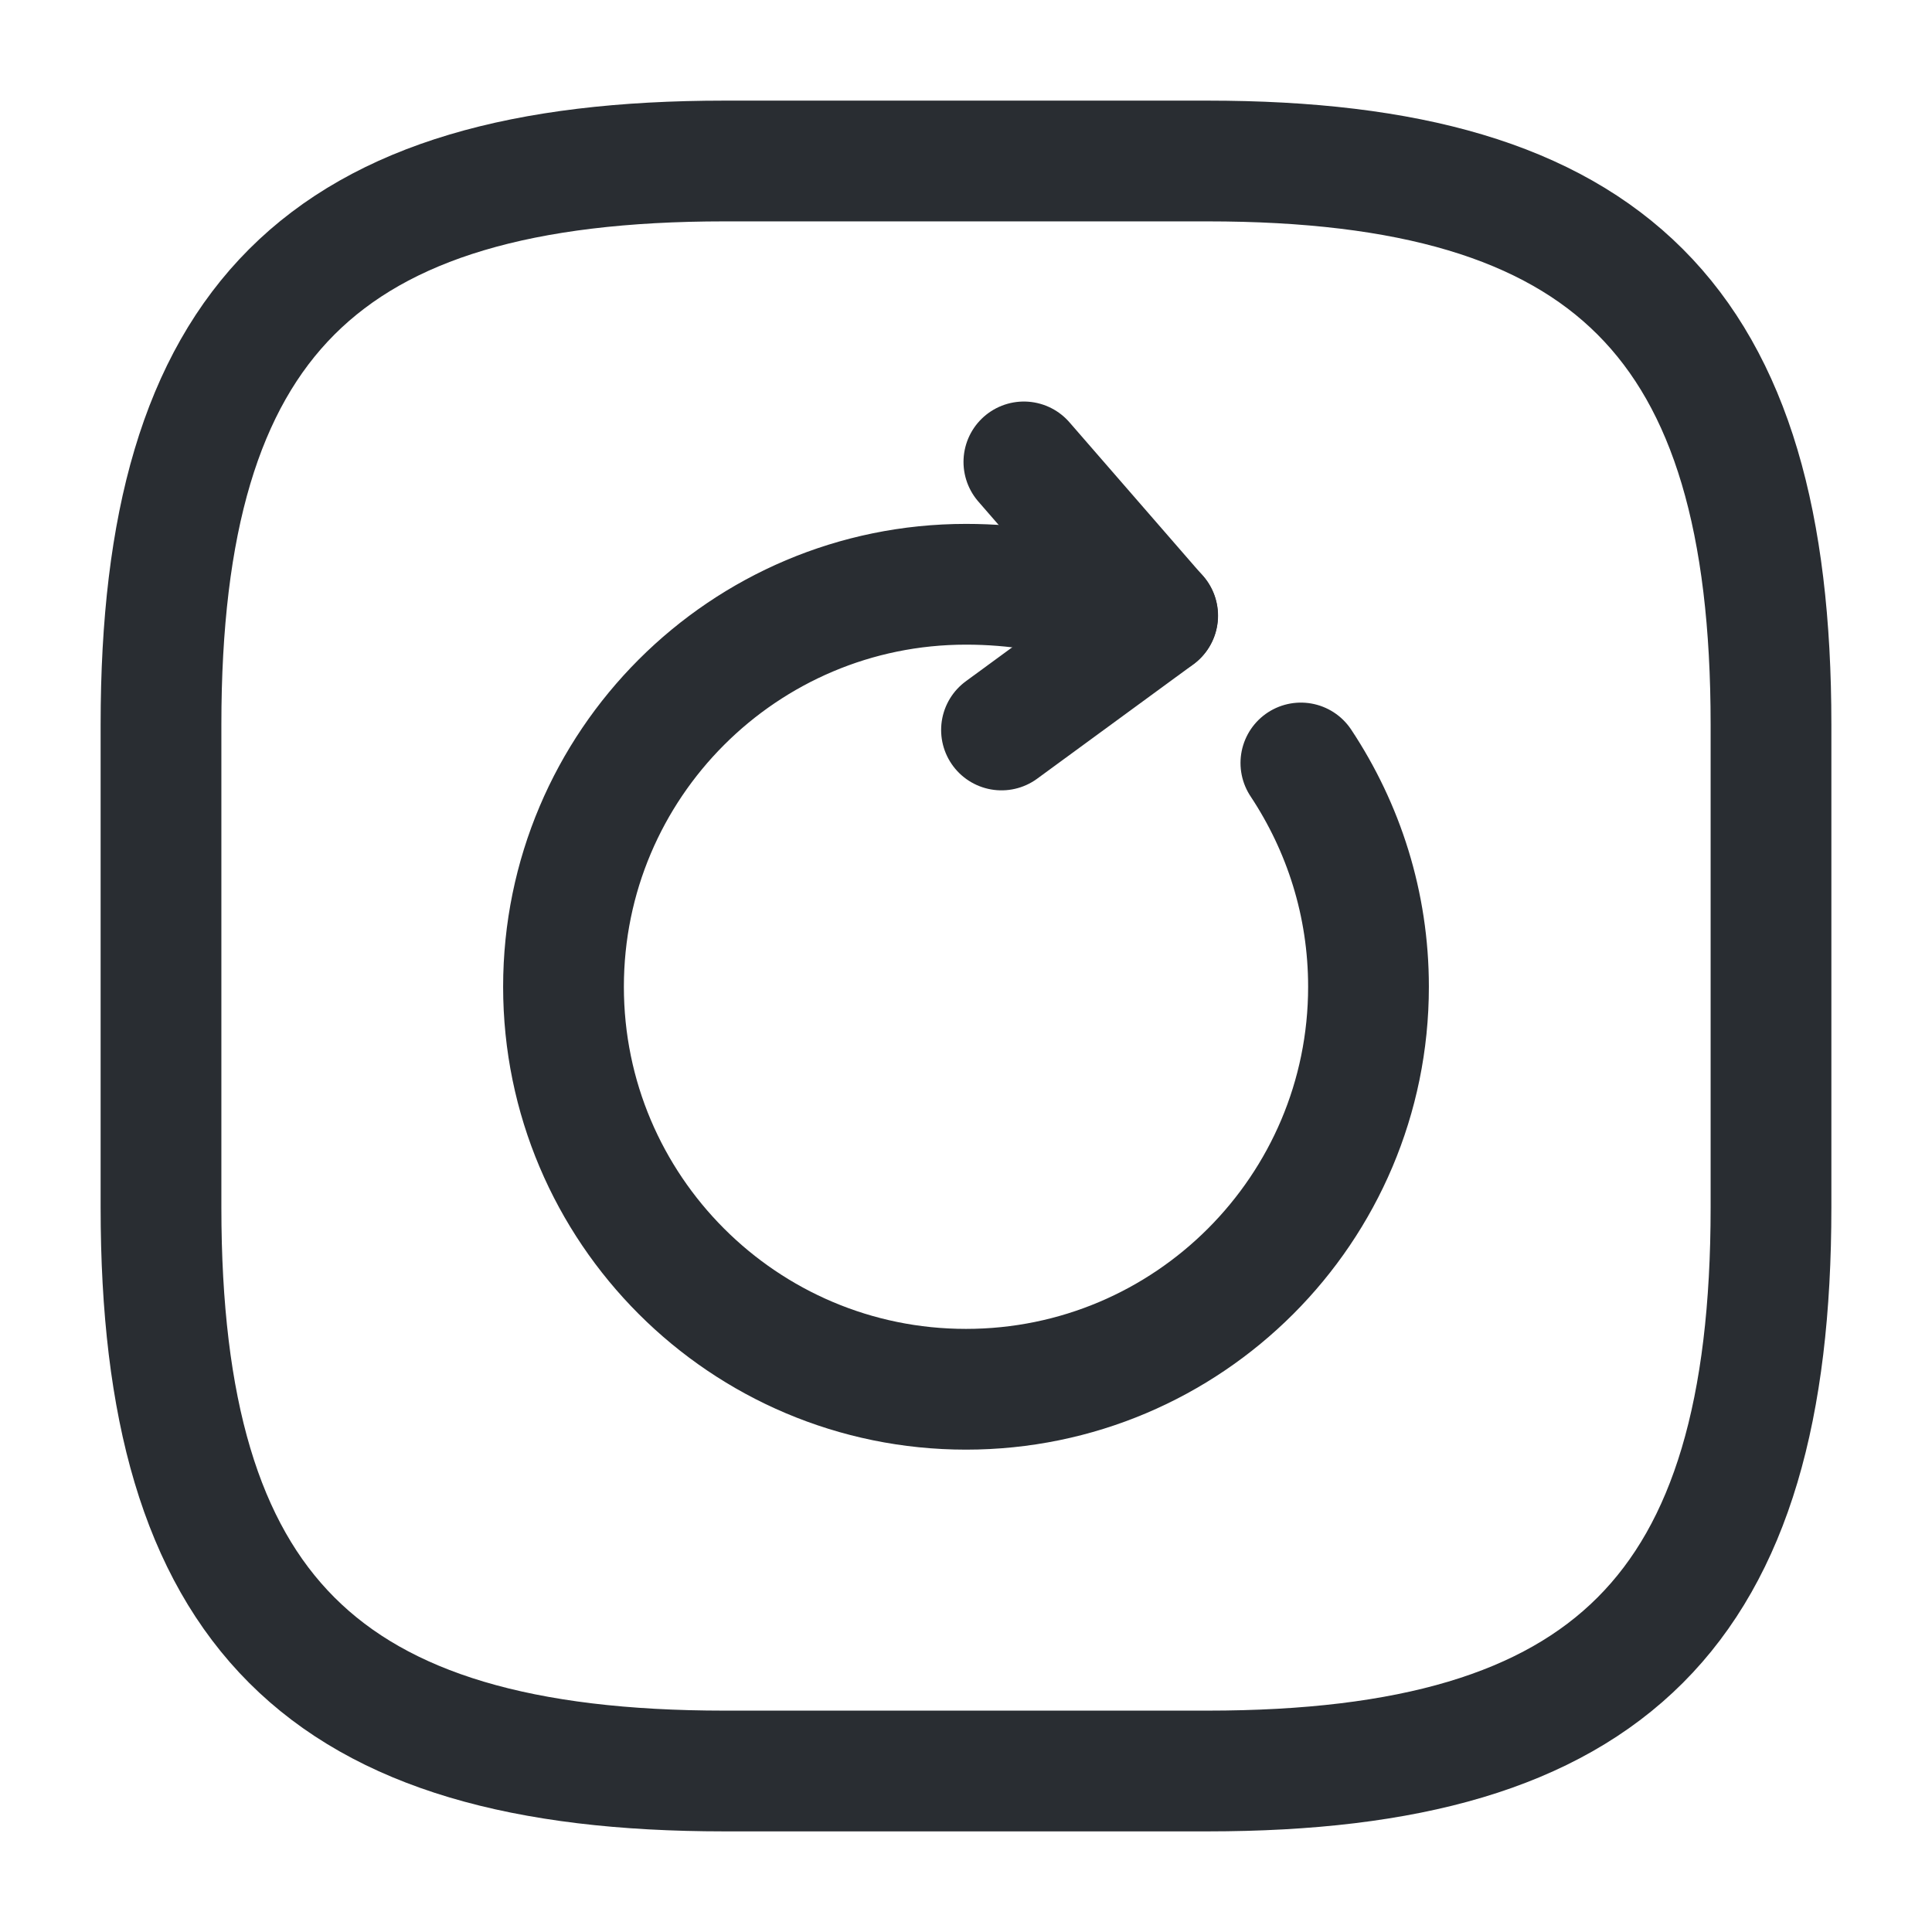<svg width="24" height="24" viewBox="0 0 24 24" fill="none" xmlns="http://www.w3.org/2000/svg">
  <path d="M9 22H15C20 22 22 20 22 15V9C22 4 20 2 15 2H9C4 2 2 4 2 9V15C2 20 4 22 9 22Z" stroke="#292D32"
        stroke-width="1.5" stroke-linecap="round" stroke-linejoin="round"/>
  <g>
    <path class="set-svg-stroke"
          d="M13.67 7.508C13.17 7.358 12.62 7.258 12 7.258C9.24 7.258 7 9.498 7 12.258C7 15.018 9.24 17.258 12 17.258C14.76 17.258 17 15.018 17 12.258C17 11.228 16.69 10.278 16.16 9.478"
          stroke="#292D32" stroke-width="1.5" stroke-linecap="round" stroke-linejoin="round"/>
    <path class="set-svg-stroke" d="M14.379 7.648L12.719 5.738" stroke="#292D32" stroke-width="1.5"
          stroke-linecap="round"
          stroke-linejoin="round"/>
    <path class="set-svg-stroke" d="M14.381 7.648L12.441 9.068" stroke="#292D32" stroke-width="1.5"
          stroke-linecap="round"
          stroke-linejoin="round"/>
  </g>
</svg>
